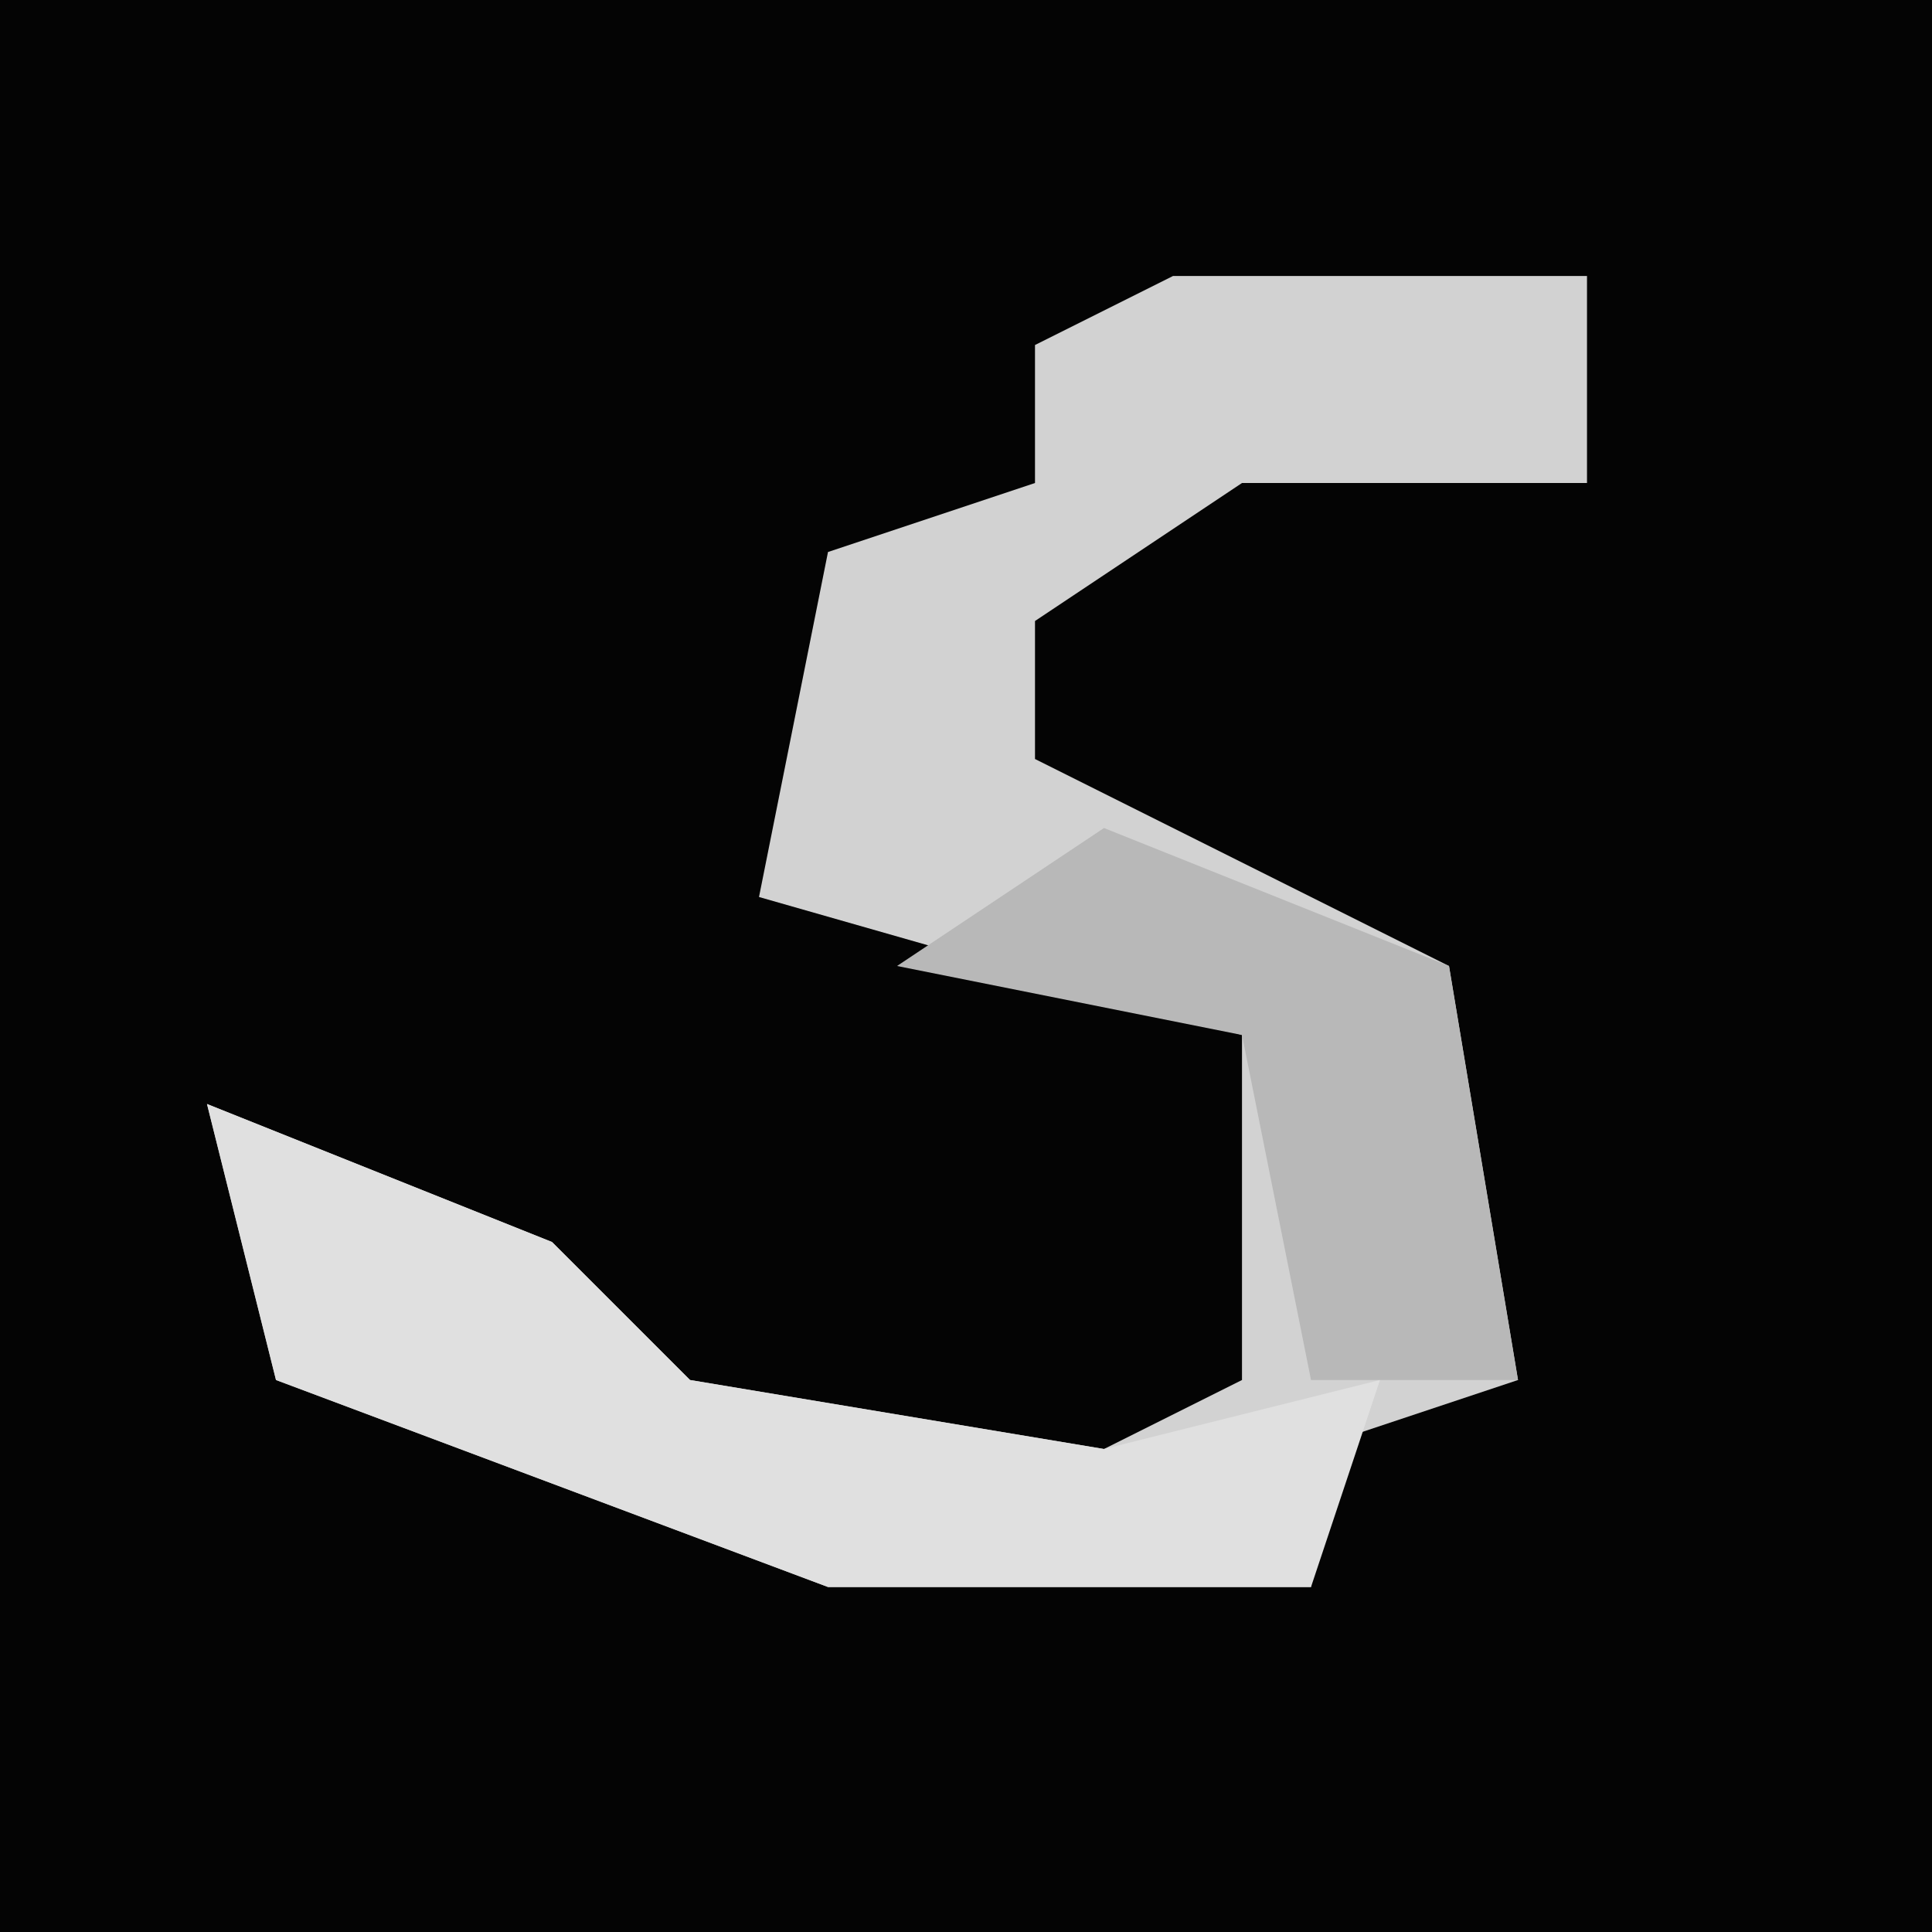 <?xml version="1.0" encoding="UTF-8"?>
<svg version="1.1" xmlns="http://www.w3.org/2000/svg" width="28" height="28">
<path d="M0,0 L28,0 L28,28 L0,28 Z " fill="#040404" transform="translate(0,0)"/>
<path d="M0,0 L6,0 L6,3 L1,3 L-2,5 L-2,7 L4,10 L5,16 L2,17 L2,19 L-5,19 L-13,16 L-14,12 L-9,14 L-7,16 L-1,17 L1,16 L1,11 L-6,9 L-5,4 L-2,3 L-2,1 Z " fill="#D2D2D2" transform="translate(17,4)"/>
<path d="M0,0 L5,2 L7,4 L13,5 L17,4 L16,7 L9,7 L1,4 Z " fill="#E0E0E0" transform="translate(3,16)"/>
<path d="M0,0 L5,2 L6,8 L3,8 L2,3 L-3,2 Z " fill="#B8B8B8" transform="translate(16,12)"/>
</svg>
